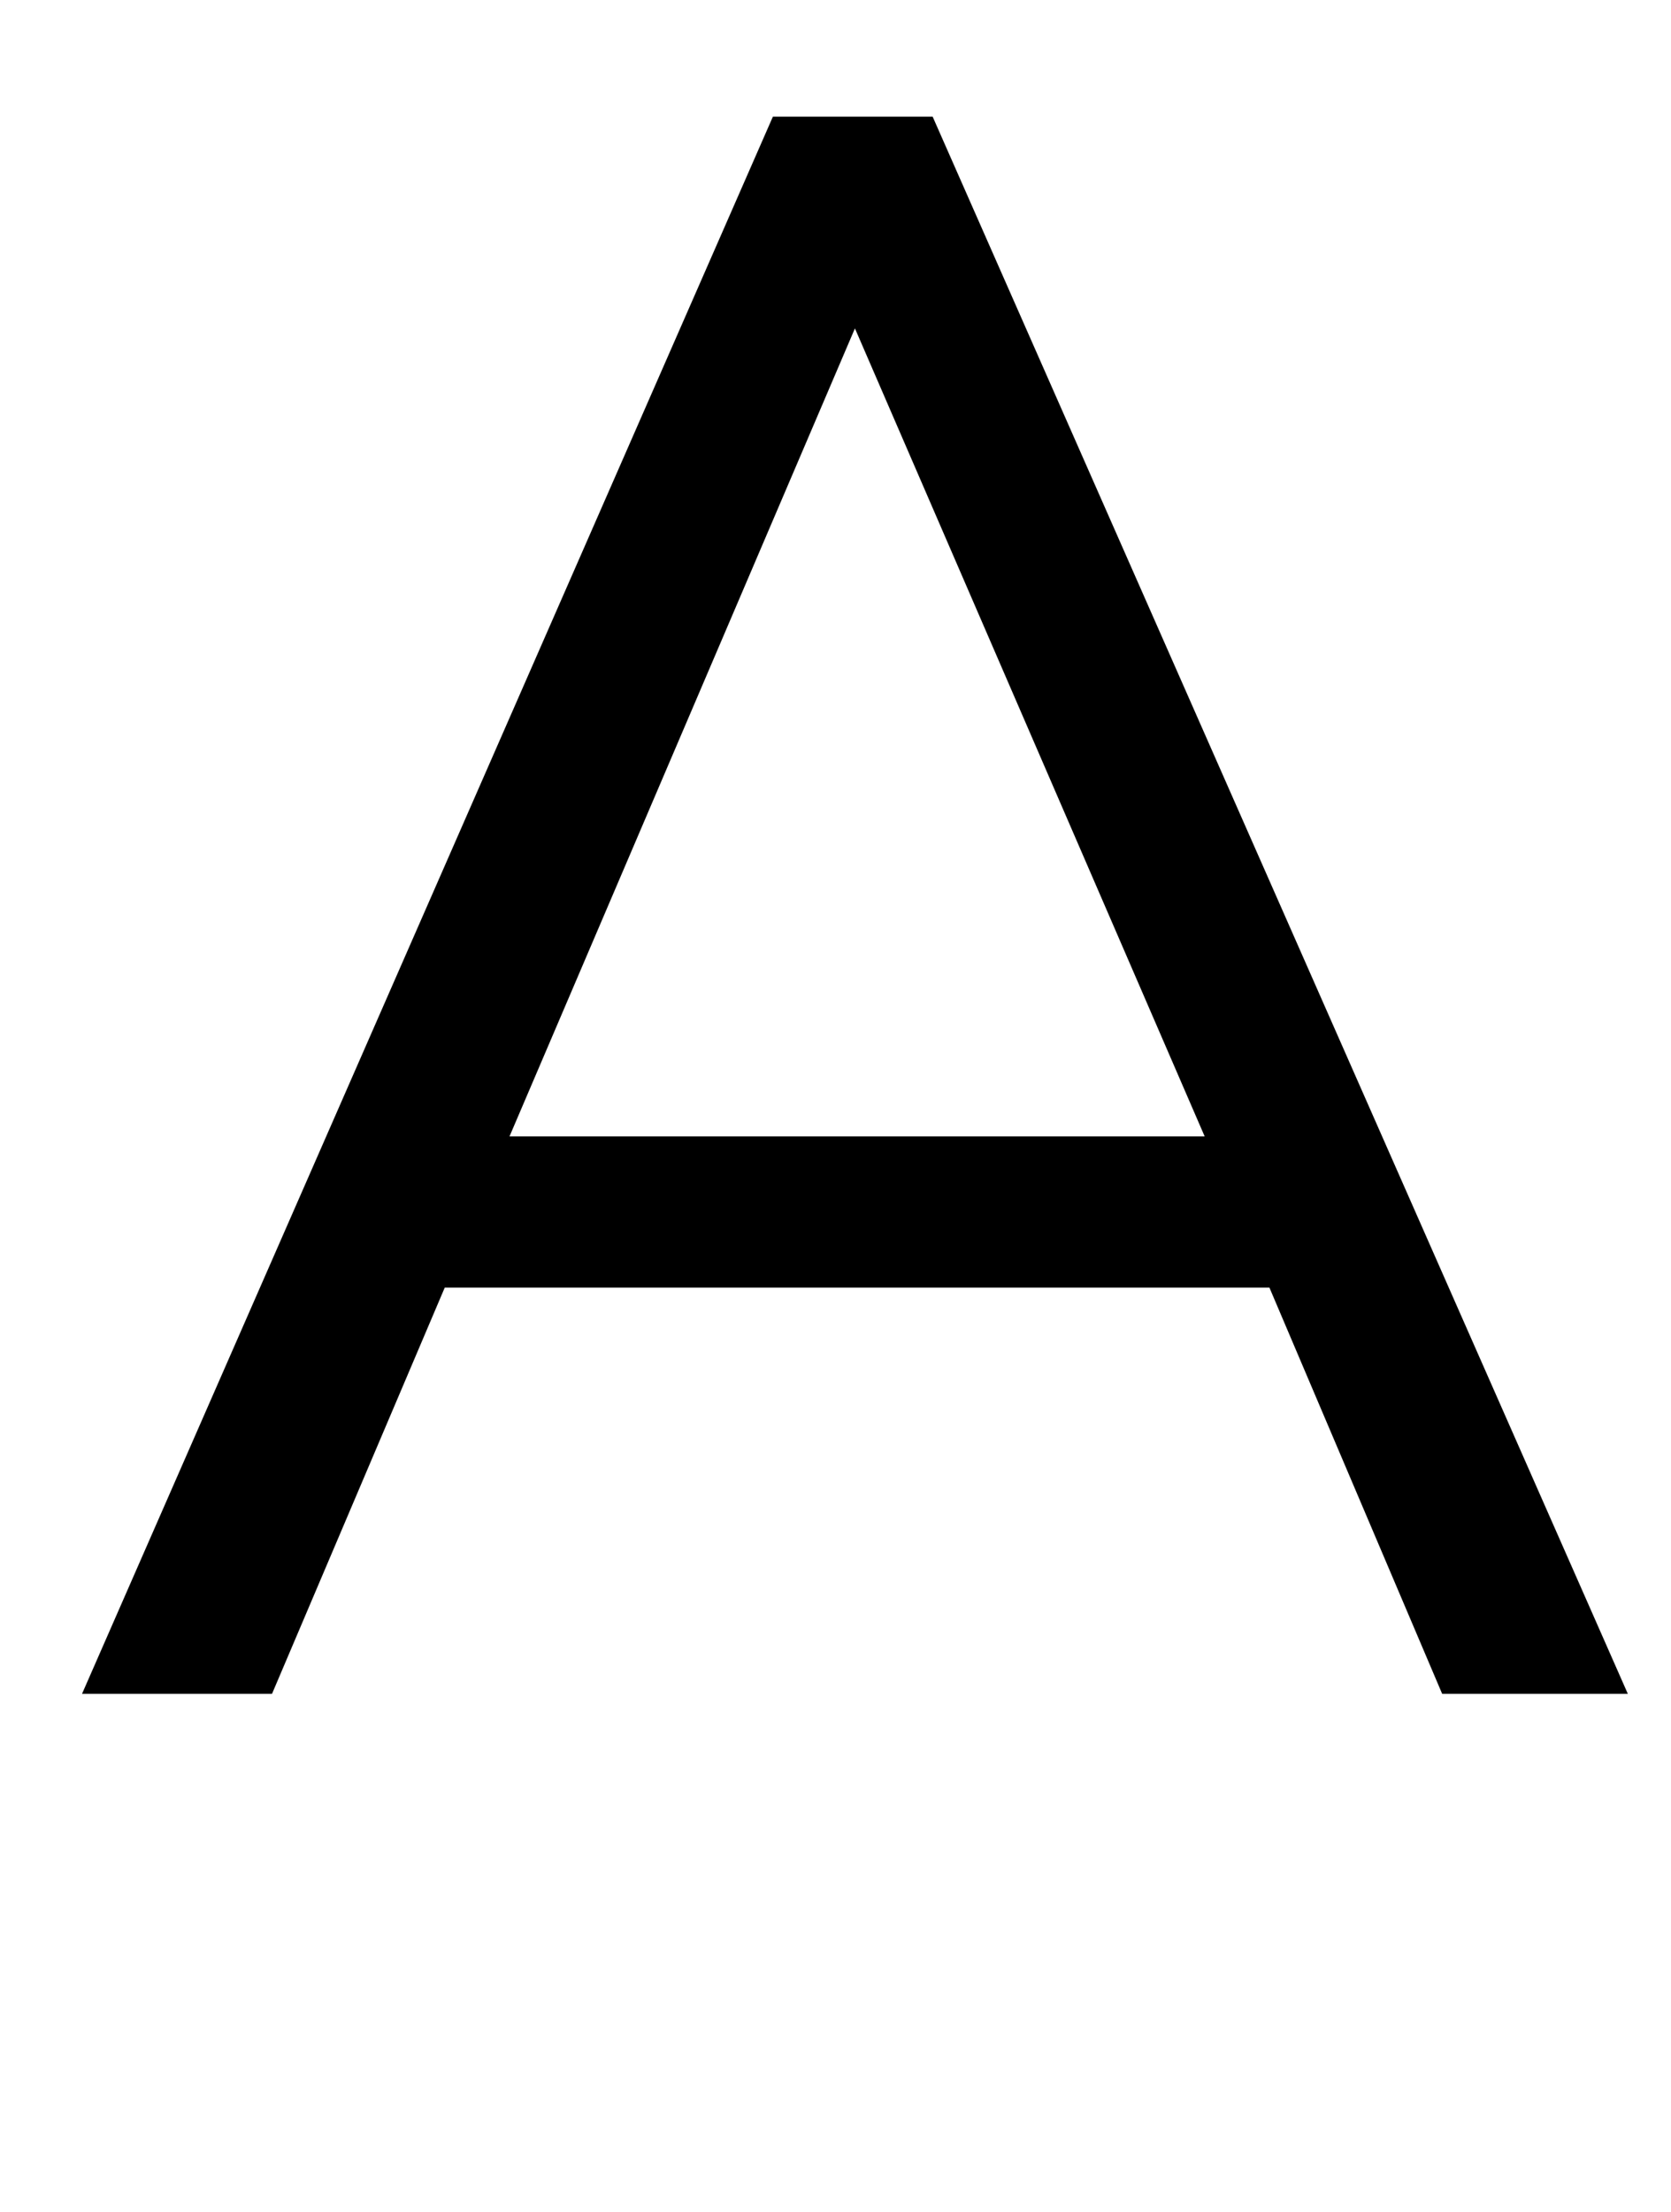 <?xml version="1.0" standalone="no"?>
<!DOCTYPE svg PUBLIC "-//W3C//DTD SVG 1.1//EN" "http://www.w3.org/Graphics/SVG/1.1/DTD/svg11.dtd" >
<svg xmlns="http://www.w3.org/2000/svg" xmlns:xlink="http://www.w3.org/1999/xlink" version="1.1" viewBox="-10 0 387 512">
   <path fill="currentColor"
d="M206 27l161 365h-43l-40 -94h-191l-40 94h-44l160 -365h37zM269 263l-81 -187l-80 187h161z" />
</svg>
